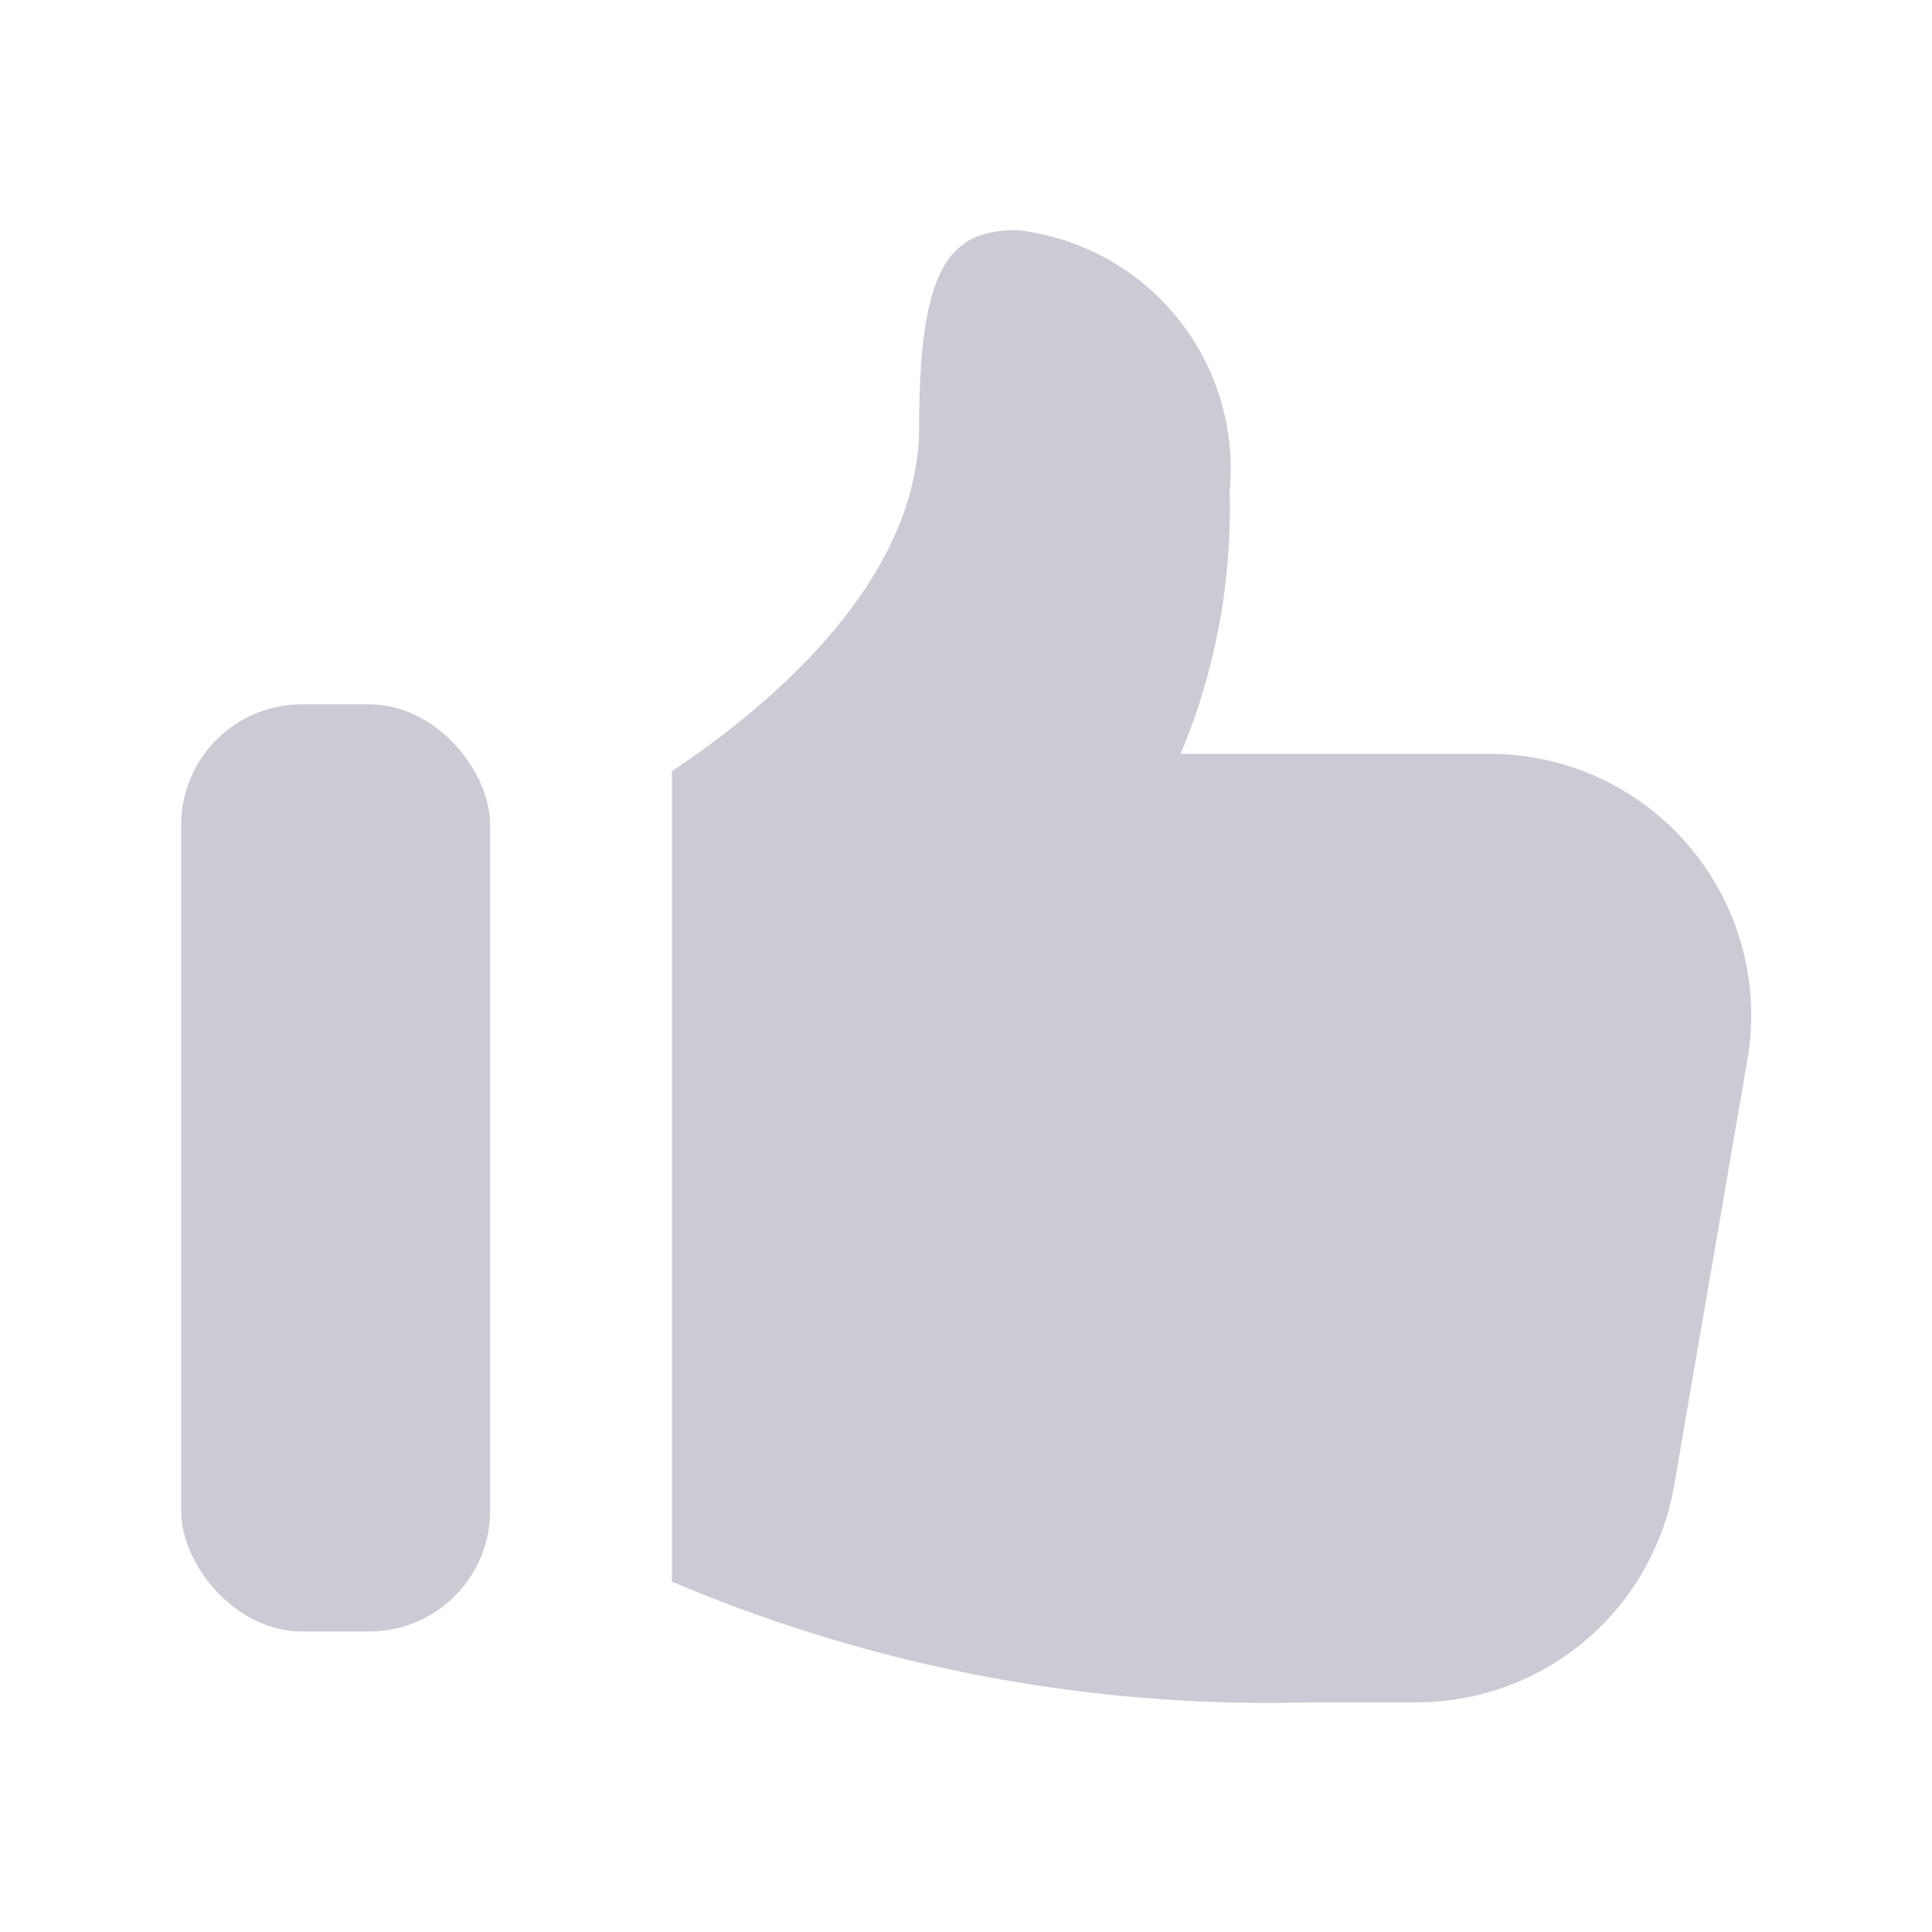 <svg xmlns="http://www.w3.org/2000/svg" width="16" height="16" viewBox="0 0 16 16">
  <g id="ic_thumbs" transform="translate(-19 -415)">
    <rect id="사각형_19" data-name="사각형 19" width="16" height="16" transform="translate(19 415)" fill="none"/>
    <g id="그룹_22" data-name="그룹 22" transform="translate(20.5 416.906)">
      <rect id="사각형_18" data-name="사각형 18" width="2.559" height="7.678" rx="1" transform="translate(0 3.927)" fill="#cacbd4"/>
      <path id="패스_86" data-name="패스 86" d="M9.611.5C9.069.5,8.8.771,8.8,2.125c0,1.287-1.247,2.322-2.048,2.856v6.711a12.632,12.632,0,0,0,5.3,1h.866a2.164,2.164,0,0,0,2.135-1.8l.606-3.52a2.166,2.166,0,0,0-2.134-2.535H10.965a5.232,5.232,0,0,0,.406-2.167A1.989,1.989,0,0,0,9.611.5Z" transform="translate(-2.688 -0.5)" fill="#cacbd4"/>
    </g>
  </g>
</svg>
